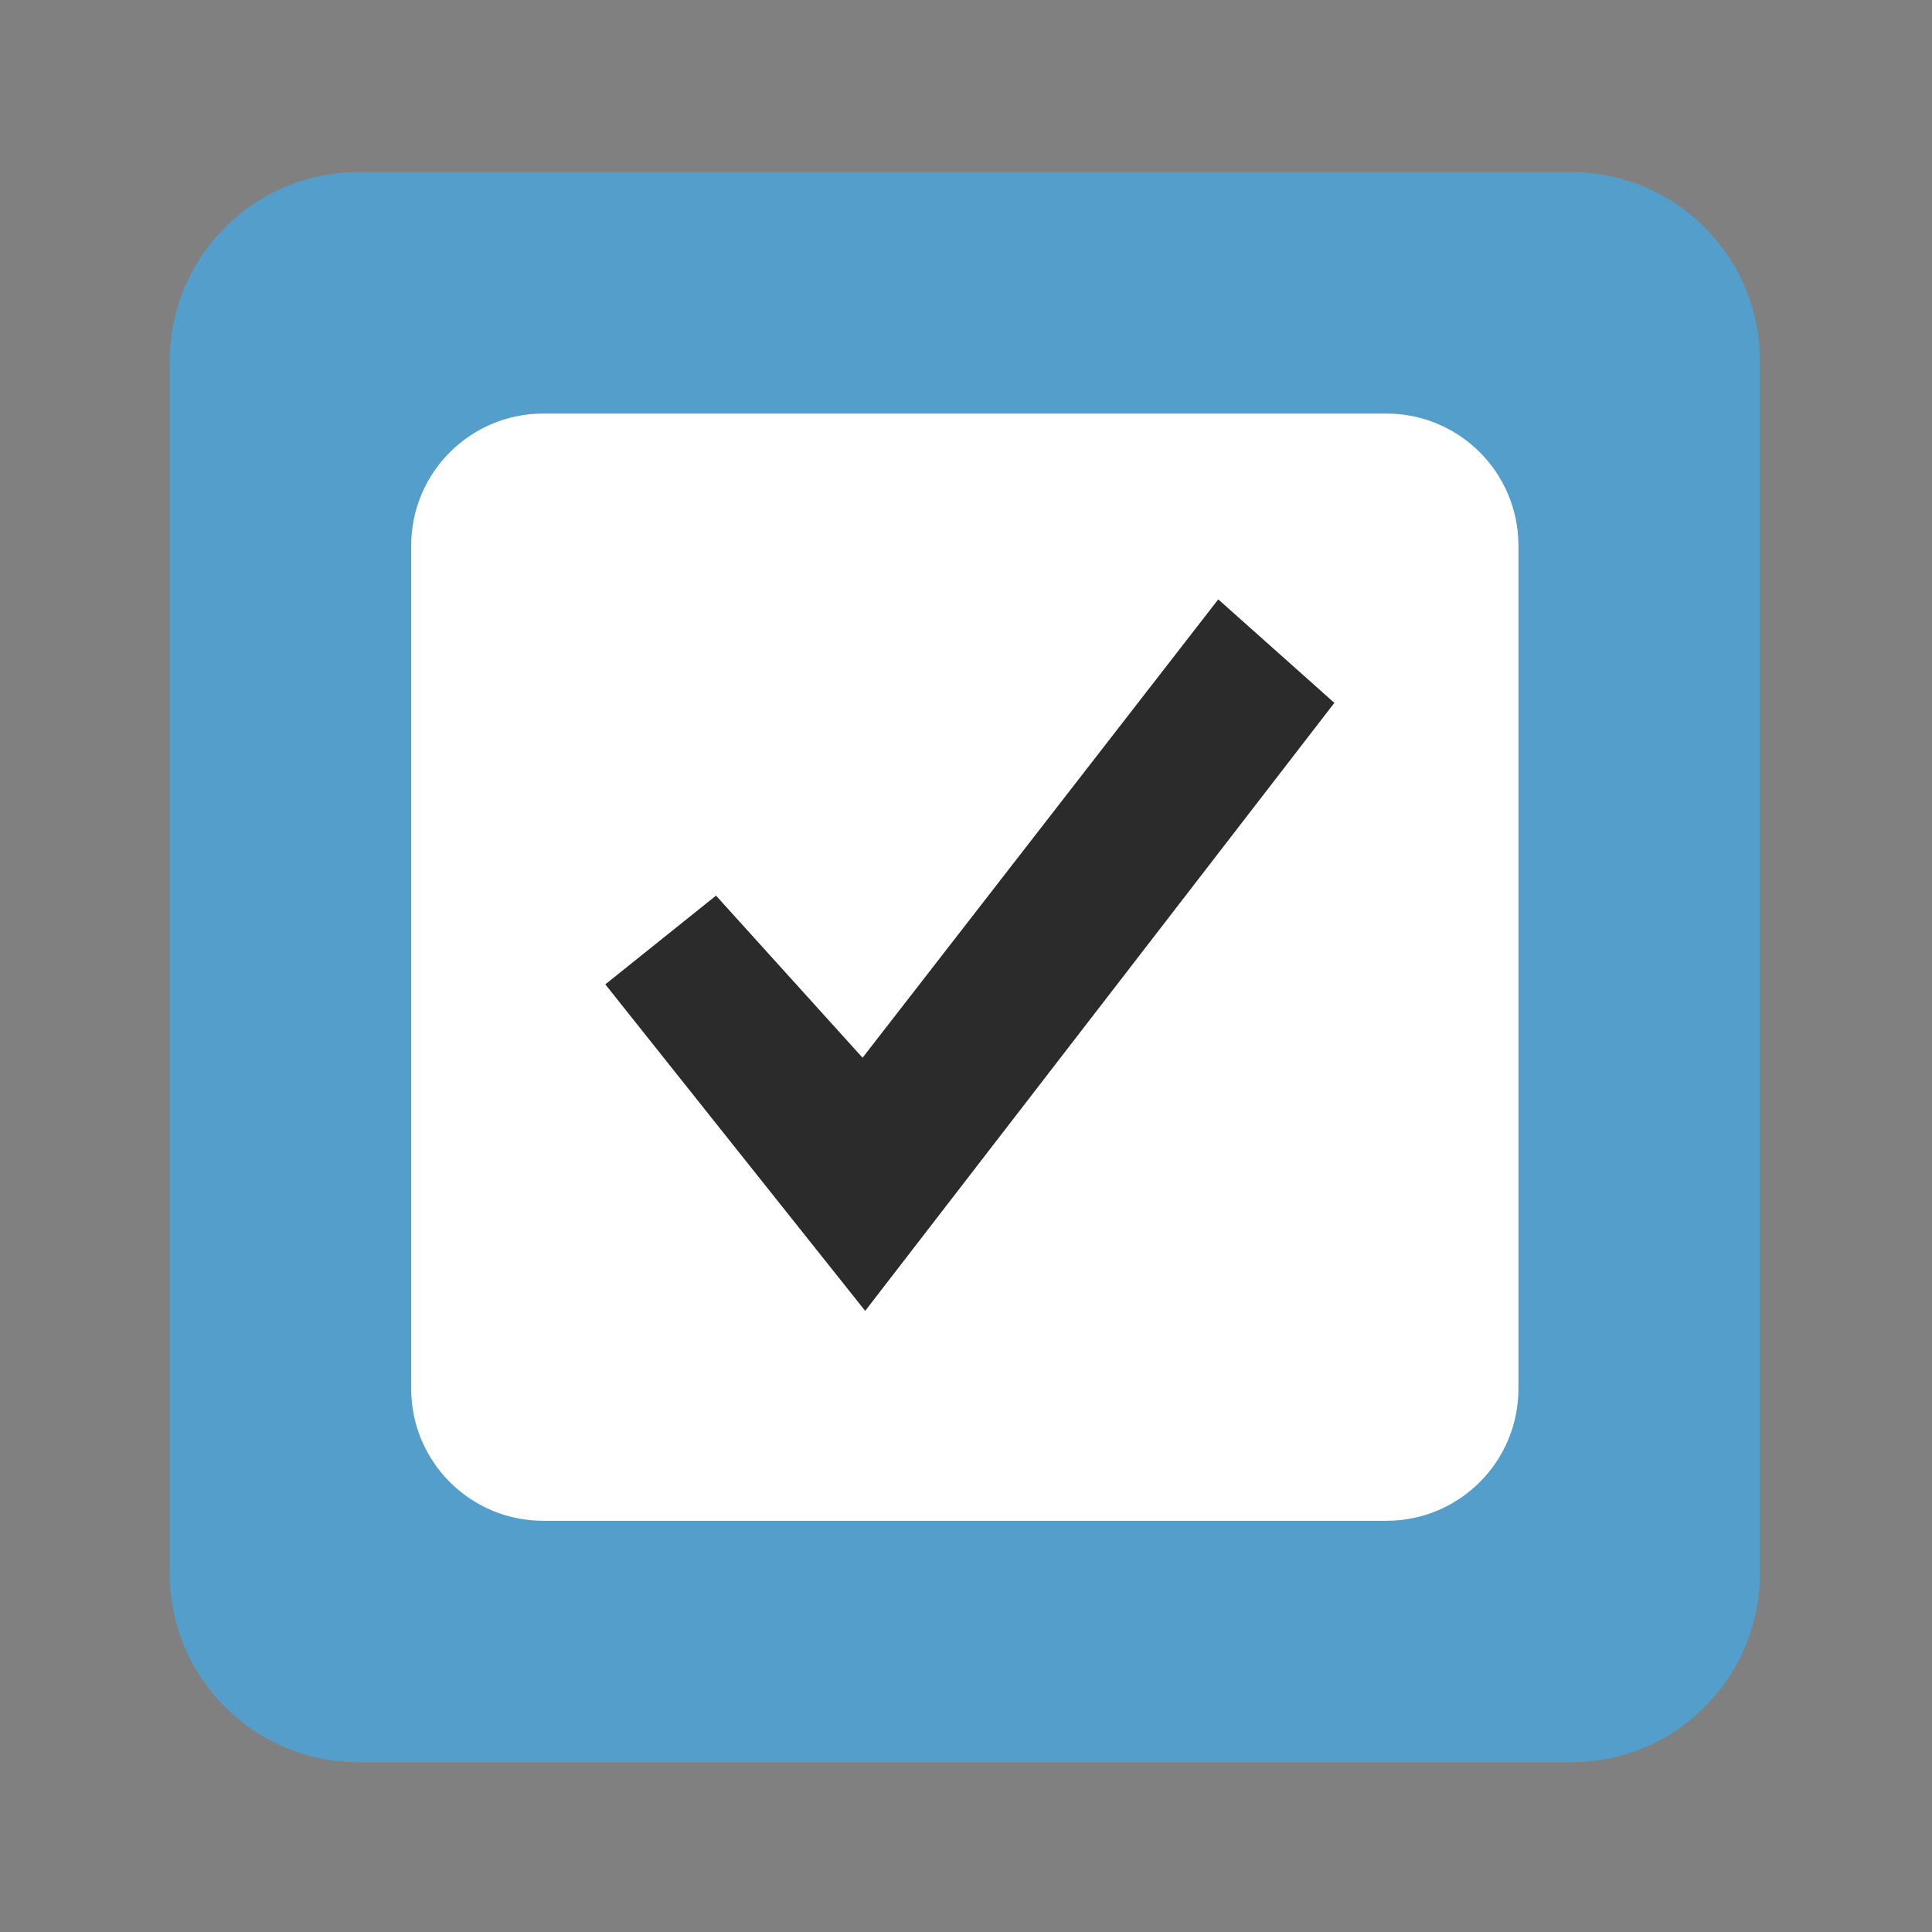 <?xml version="1.0" encoding="UTF-8" standalone="no"?>
<svg
   xmlns:dc="http://purl.org/dc/elements/1.1/"
   xmlns:cc="http://creativecommons.org/ns#"
   xmlns:rdf="http://www.w3.org/1999/02/22-rdf-syntax-ns#"
   xmlns:svg="http://www.w3.org/2000/svg"
   xmlns="http://www.w3.org/2000/svg"
   viewBox="0 0 1365.333 1365.333"
   height="1365.333"
   width="1365.333"
   xml:space="preserve"
   id="svg5401"
   version="1.1"><rect x="0" y="0" width="1365.333" height="1365.333" fill="#808080" stroke="none"/><defs
     id="defs5405"><clipPath
       id="clipPath5417"
       clipPathUnits="userSpaceOnUse"><path
         id="path5415"
         d="M 0,1024 H 1024 V 0 H 0 Z" /></clipPath></defs><g
     transform="matrix(1.333,0,0,-1.333,0,1365.333)"
     id="g5409"><g
       id="g5411"><g
         clip-path="url(#clipPath5417)"
         id="g5413"><g
           transform="translate(933,190)"
           id="g5419"><path
             id="path5421"
             style="fill:#549ecb;fill-opacity:1;fill-rule:nonzero;stroke:none"
             d="m 0,0 c 0,-55.229 -44.772,-100 -100,-100 h -643 c -55.229,0 -100,44.771 -100,100 v 643 c 0,55.229 44.771,100 100,100 h 643 C -44.772,743 0,698.229 0,643 Z" /></g><g
           transform="translate(805,288)"
           id="g5423"><path
             id="path5425"
             style="fill:#ffffff;fill-opacity:1;fill-rule:nonzero;stroke:none"
             d="m 0,0 c 0,-38.66 -31.34,-70 -70,-70 h -447 c -38.66,0 -70,31.34 -70,70 v 447 c 0,38.66 31.34,70 70,70 h 447 c 38.66,0 70,-31.34 70,-70 z" /></g><g
           transform="translate(645.865,706.496)"
           id="g5427"><path
             id="path5429"
             style="fill:#2b2b2b;fill-opacity:1;fill-rule:nonzero;stroke:none"
             d="m 0,0 61.552,-54.873 -248.736,-322.329 -137.777,173.095 58.7,47.05 77.691,-85.941 z" /></g></g></g></g></svg>